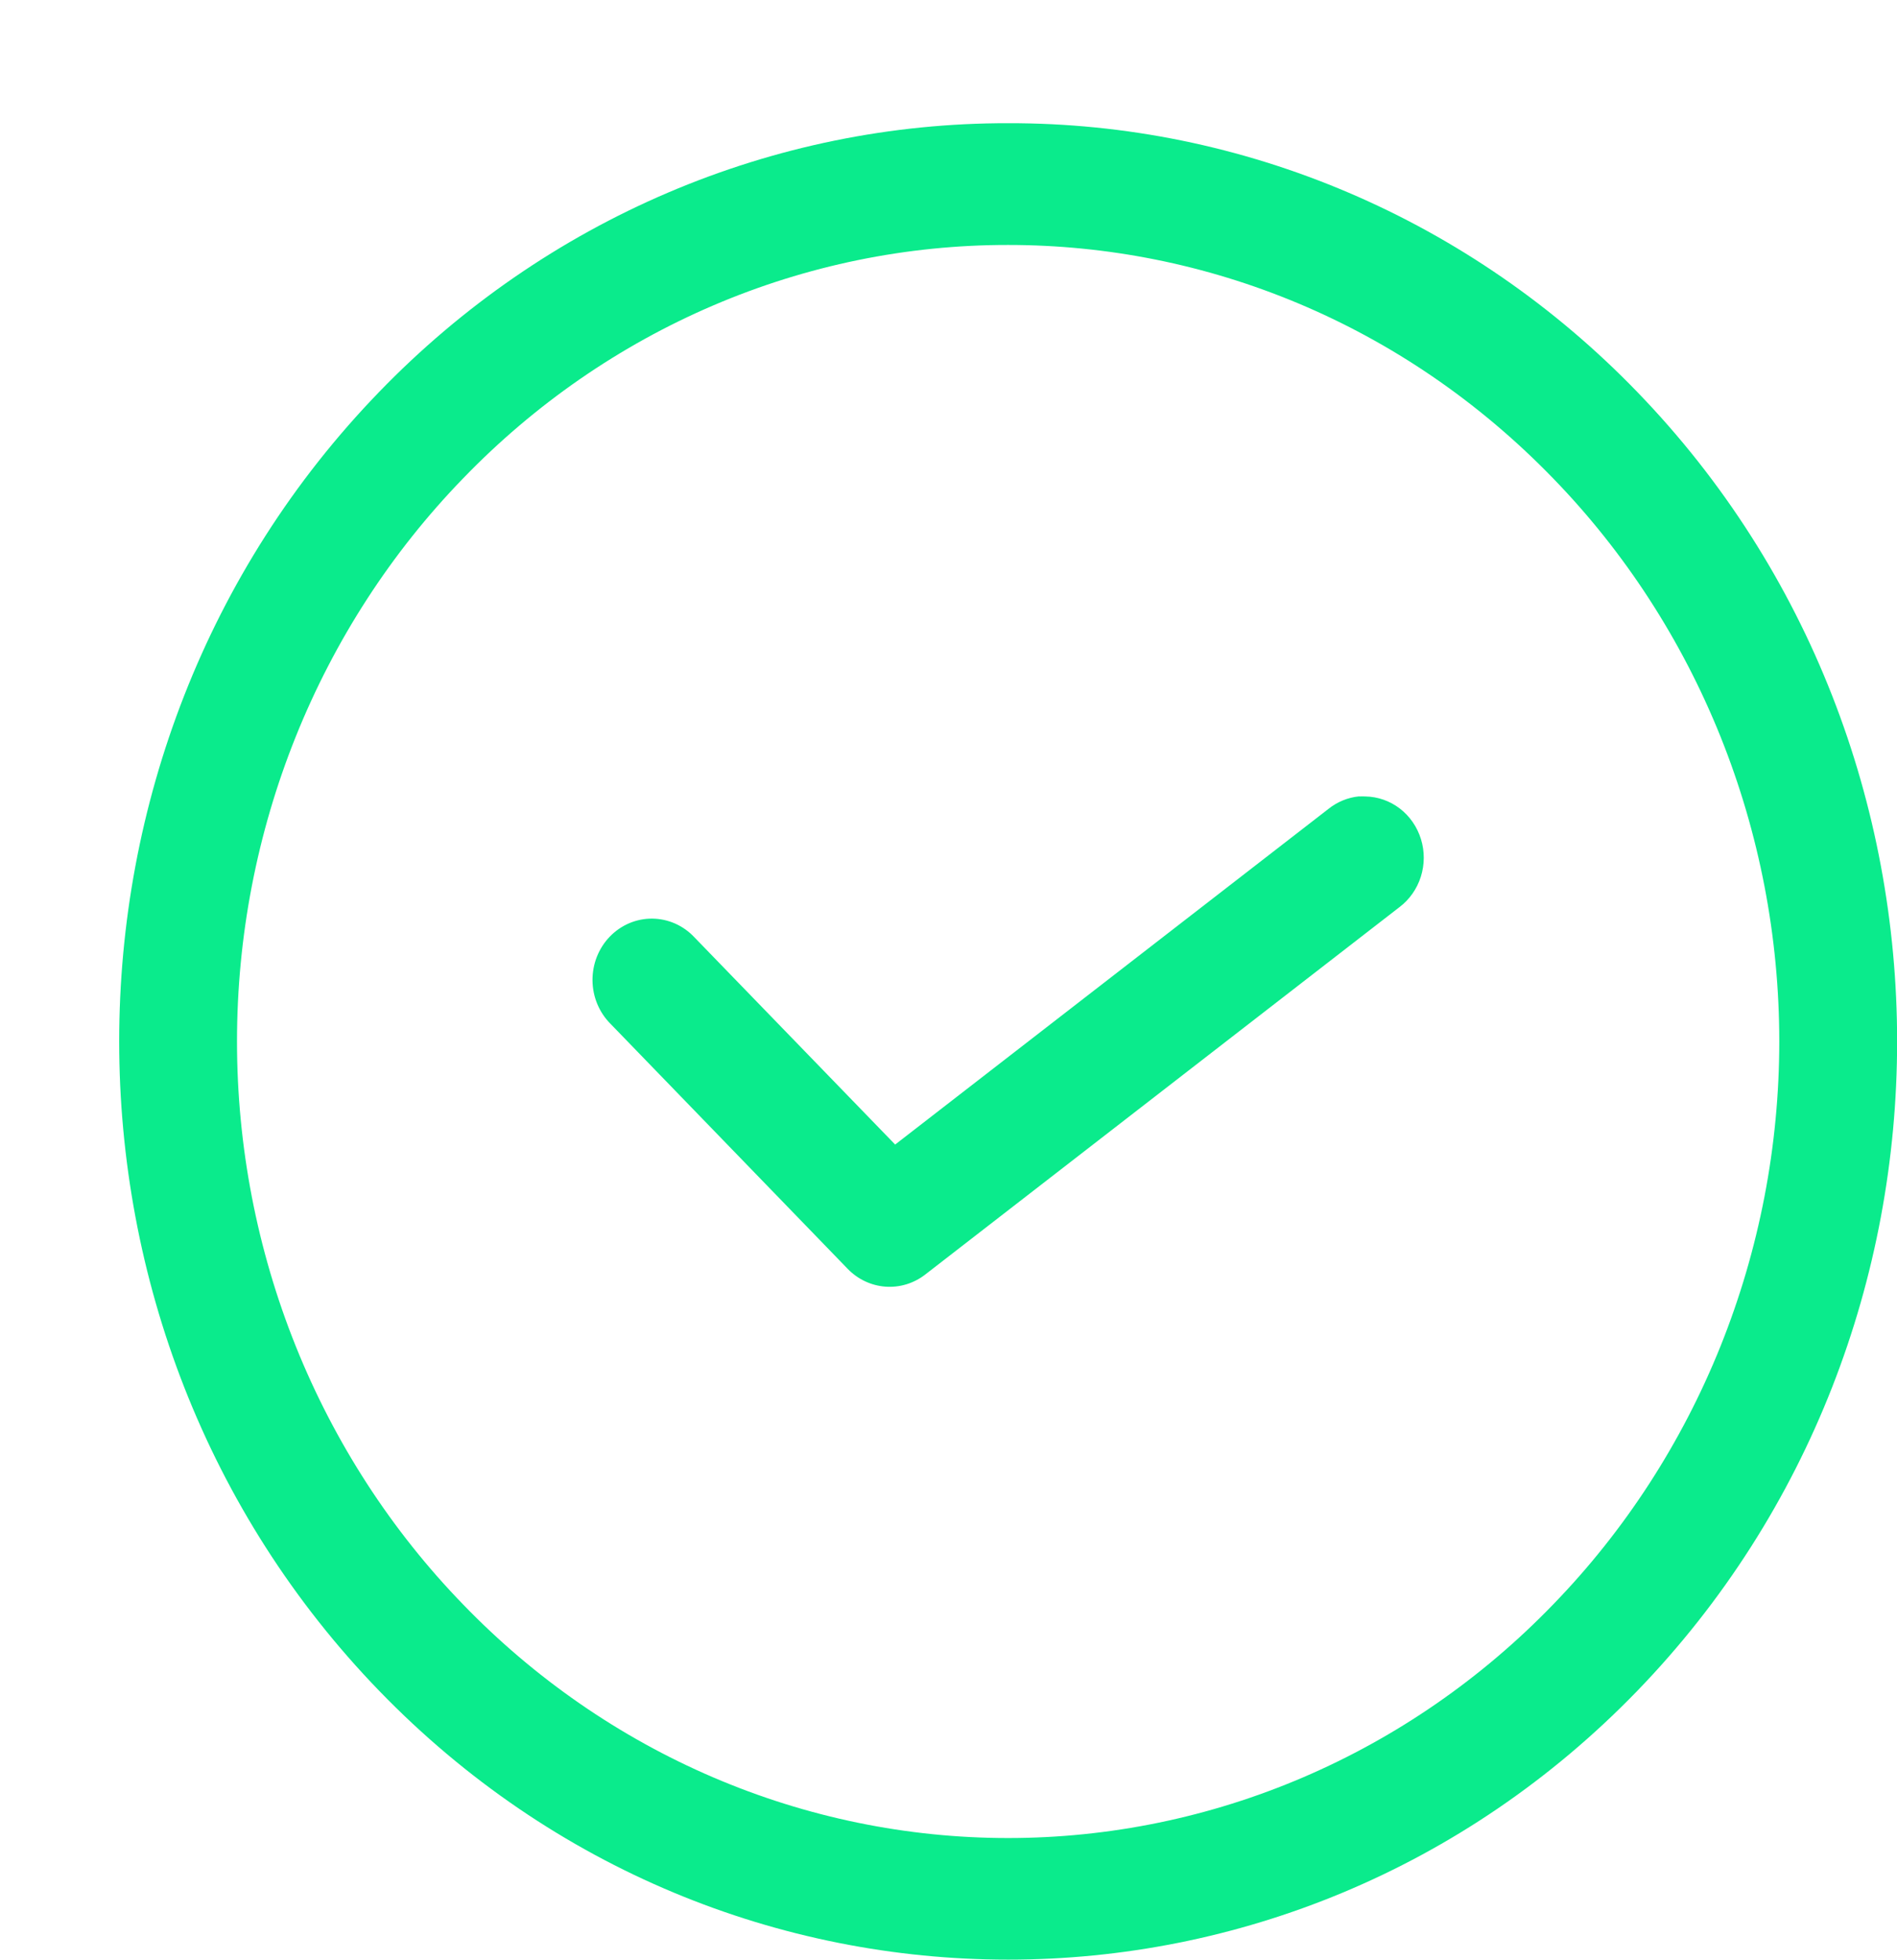 
<svg xmlns="http://www.w3.org/2000/svg" width="92" height="95" viewBox="0 0 92 95" fill="none">
<g clip-path="url(#clip0_641_1436)">
<path d="M48.898 5.973C43.234 5.962 37.623 7.107 32.388 9.342C27.154 11.576 22.398 14.856 18.394 18.994C1.575 36.361 1.575 64.612 18.4 81.979C35.219 99.34 62.577 99.34 79.396 81.979C96.209 64.612 96.209 36.361 79.396 18.994C75.395 14.857 70.641 11.576 65.408 9.342C60.175 7.107 54.566 5.962 48.904 5.973H48.898ZM48.898 11.875C58.455 11.875 68.011 15.645 75.325 23.192C78.801 26.773 81.559 31.028 83.441 35.711C85.322 40.395 86.291 45.416 86.291 50.486C86.291 55.557 85.322 60.578 83.441 65.262C81.559 69.945 78.801 74.2 75.325 77.781C71.856 81.371 67.737 84.218 63.201 86.162C58.665 88.105 53.803 89.105 48.892 89.105C43.982 89.105 39.119 88.105 34.584 86.162C30.048 84.218 25.928 81.371 22.459 77.781C18.983 74.2 16.226 69.945 14.344 65.262C12.462 60.578 11.494 55.557 11.494 50.486C11.494 45.416 12.462 40.395 14.344 35.711C16.226 31.028 18.983 26.773 22.459 23.192C25.927 19.6 30.048 16.751 34.585 14.809C39.122 12.866 43.986 11.869 48.898 11.875ZM65.918 38.606C65.374 38.658 64.855 38.871 64.423 39.217L43.413 55.486L33.678 45.44C33.413 45.156 33.095 44.93 32.745 44.774C32.394 44.619 32.017 44.537 31.635 44.533C31.253 44.53 30.874 44.605 30.521 44.754C30.168 44.904 29.847 45.124 29.577 45.403C29.307 45.682 29.093 46.013 28.949 46.378C28.804 46.743 28.732 47.134 28.735 47.528C28.738 47.922 28.817 48.312 28.968 48.674C29.119 49.036 29.338 49.364 29.613 49.638L41.112 61.513C41.601 62.017 42.25 62.324 42.94 62.375C43.629 62.426 44.313 62.219 44.867 61.791L67.867 43.979C68.355 43.612 68.718 43.096 68.906 42.505C69.094 41.913 69.097 41.275 68.914 40.682C68.731 40.088 68.373 39.569 67.889 39.197C67.405 38.826 66.82 38.621 66.217 38.611C66.119 38.606 66.021 38.606 65.924 38.611L65.918 38.606Z" fill="#0AEB8C"/>
</g>
<defs>
<clipPath id="clip0_641_1436">
<rect width="92" height="95" fill="white"/>
</clipPath>
</defs>
</svg>